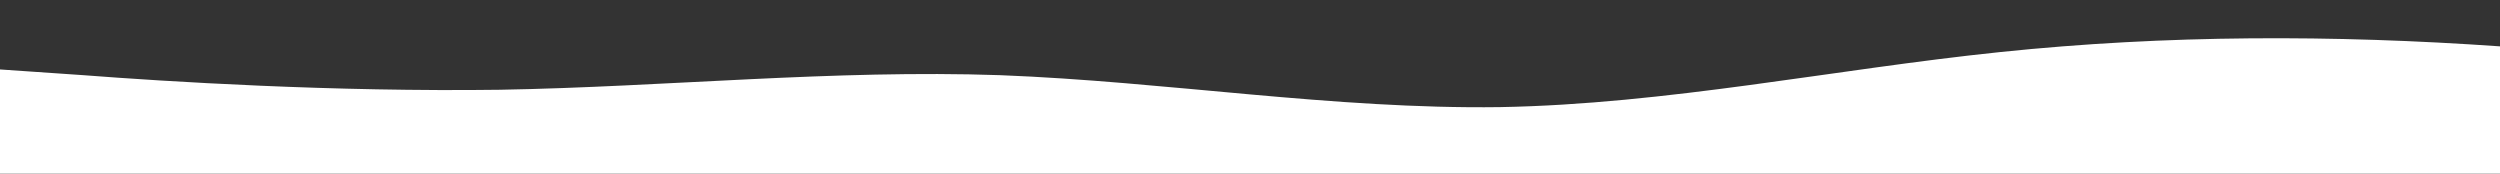 <?xml version="1.0" standalone="no"?>
<svg xmlns:xlink="http://www.w3.org/1999/xlink" id="wave" style="transform:rotate(0deg); transition: 0.3s" viewBox="0 0 1440 100" version="1.1" xmlns="http://www.w3.org/2000/svg"><rect x="0" y="0" width="1440" height="100" fill="#333333" stroke="none"/><defs><linearGradient id="sw-gradient-0" x1="0" x2="0" y1="1" y2="0"><stop stop-color="rgba(255, 255, 255, 1)" offset="0%"/><stop stop-color="rgba(255, 255, 255, 1)" offset="100%"/></linearGradient></defs><path style="transform:translate(0, 0px); opacity:1" fill="url(#sw-gradient-0)" d="M0,40L48,43.3C96,47,192,53,288,51.7C384,50,480,40,576,43.3C672,47,768,63,864,61.7C960,60,1056,40,1152,30C1248,20,1344,20,1440,26.7C1536,33,1632,47,1728,43.3C1824,40,1920,20,2016,18.3C2112,17,2208,33,2304,33.3C2400,33,2496,17,2592,13.3C2688,10,2784,20,2880,28.3C2976,37,3072,43,3168,38.3C3264,33,3360,17,3456,8.3C3552,0,3648,0,3744,8.3C3840,17,3936,33,4032,36.7C4128,40,4224,30,4320,31.7C4416,33,4512,47,4608,53.3C4704,60,4800,60,4896,63.3C4992,67,5088,73,5184,65C5280,57,5376,33,5472,28.3C5568,23,5664,37,5760,35C5856,33,5952,17,6048,18.3C6144,20,6240,40,6336,53.3C6432,67,6528,73,6624,66.7C6720,60,6816,40,6864,30L6912,20L6912,100L6864,100C6816,100,6720,100,6624,100C6528,100,6432,100,6336,100C6240,100,6144,100,6048,100C5952,100,5856,100,5760,100C5664,100,5568,100,5472,100C5376,100,5280,100,5184,100C5088,100,4992,100,4896,100C4800,100,4704,100,4608,100C4512,100,4416,100,4320,100C4224,100,4128,100,4032,100C3936,100,3840,100,3744,100C3648,100,3552,100,3456,100C3360,100,3264,100,3168,100C3072,100,2976,100,2880,100C2784,100,2688,100,2592,100C2496,100,2400,100,2304,100C2208,100,2112,100,2016,100C1920,100,1824,100,1728,100C1632,100,1536,100,1440,100C1344,100,1248,100,1152,100C1056,100,960,100,864,100C768,100,672,100,576,100C480,100,384,100,288,100C192,100,96,100,48,100L0,100Z"/></svg>
